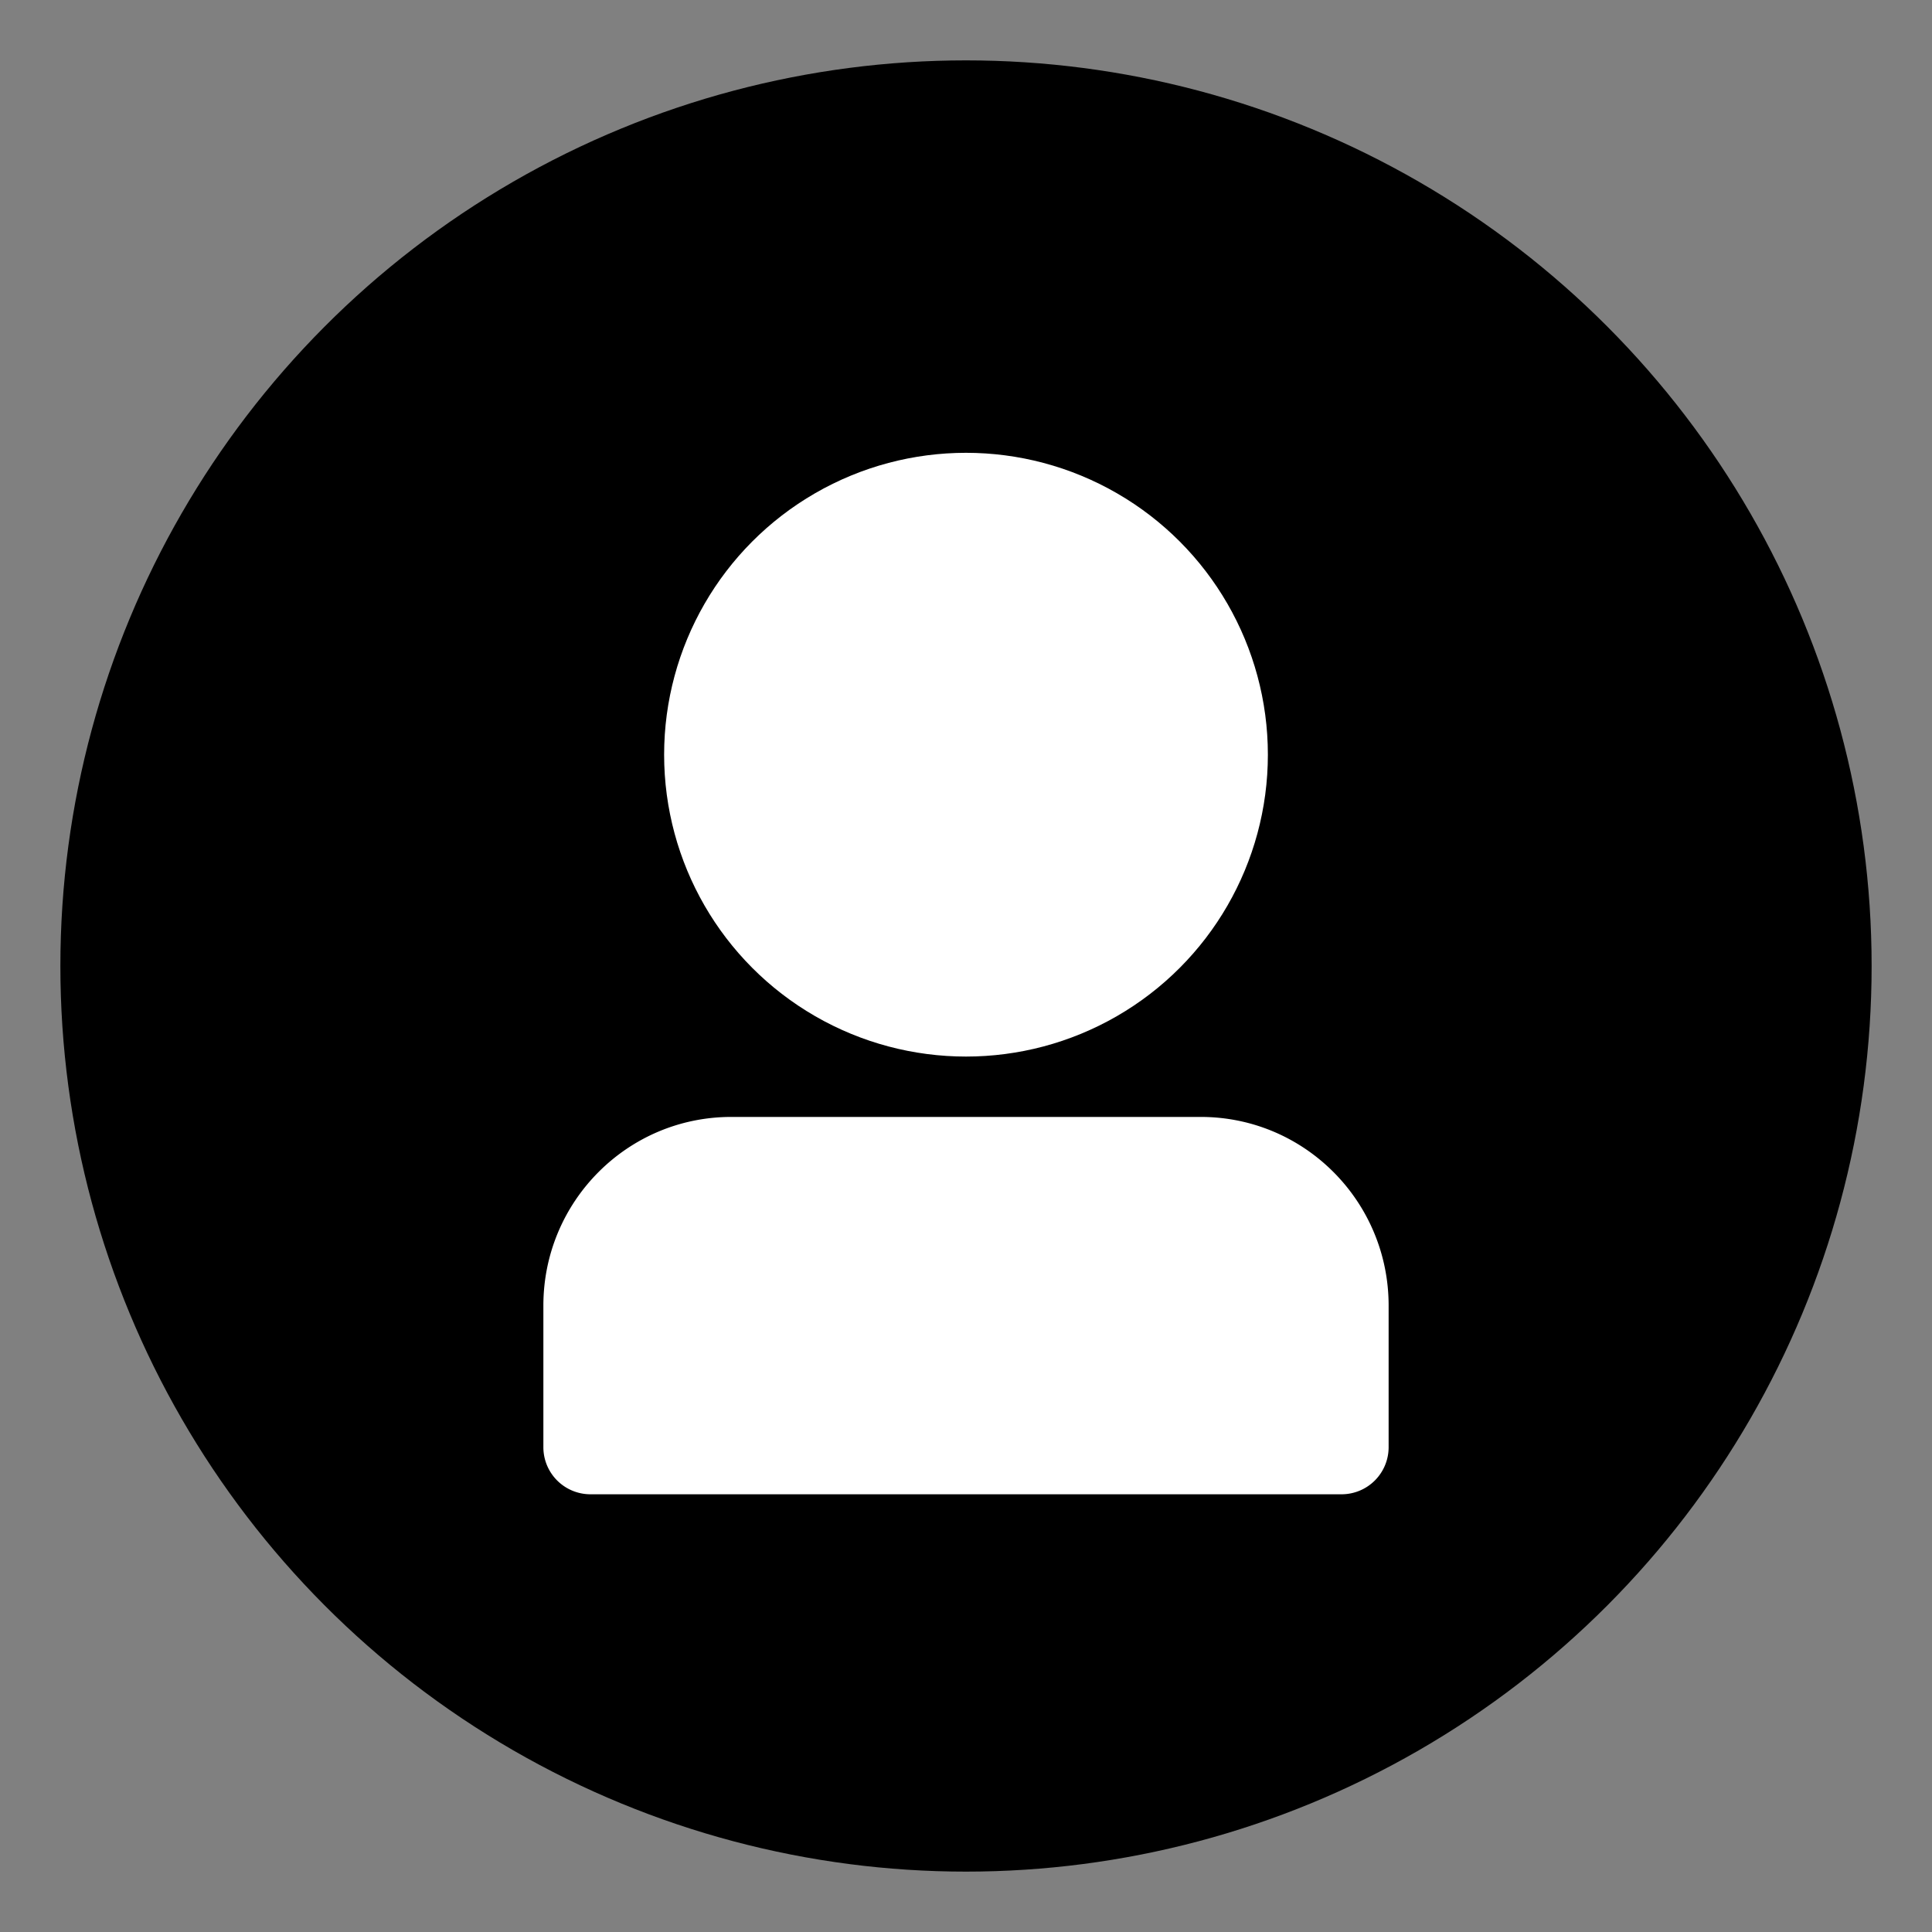 <svg width="128" height="128" xmlns="http://www.w3.org/2000/svg"><rect width="100%" height="100%" fill="#808080" stroke="none"/><g fill="none" fill-rule="evenodd"><circle fill="#000" cx="64" cy="64" r="60"/><path d="M48.444 74h31.112C86.428 74 92 79.596 92 86.5v9.375A3.118 3.118 0 0 1 88.889 99H39.11A3.118 3.118 0 0 1 36 95.875V86.5C36 79.596 41.572 74 48.444 74z" fill="#FFF"/><circle fill="#FFF" cx="64" cy="50" r="20"/></g></svg>